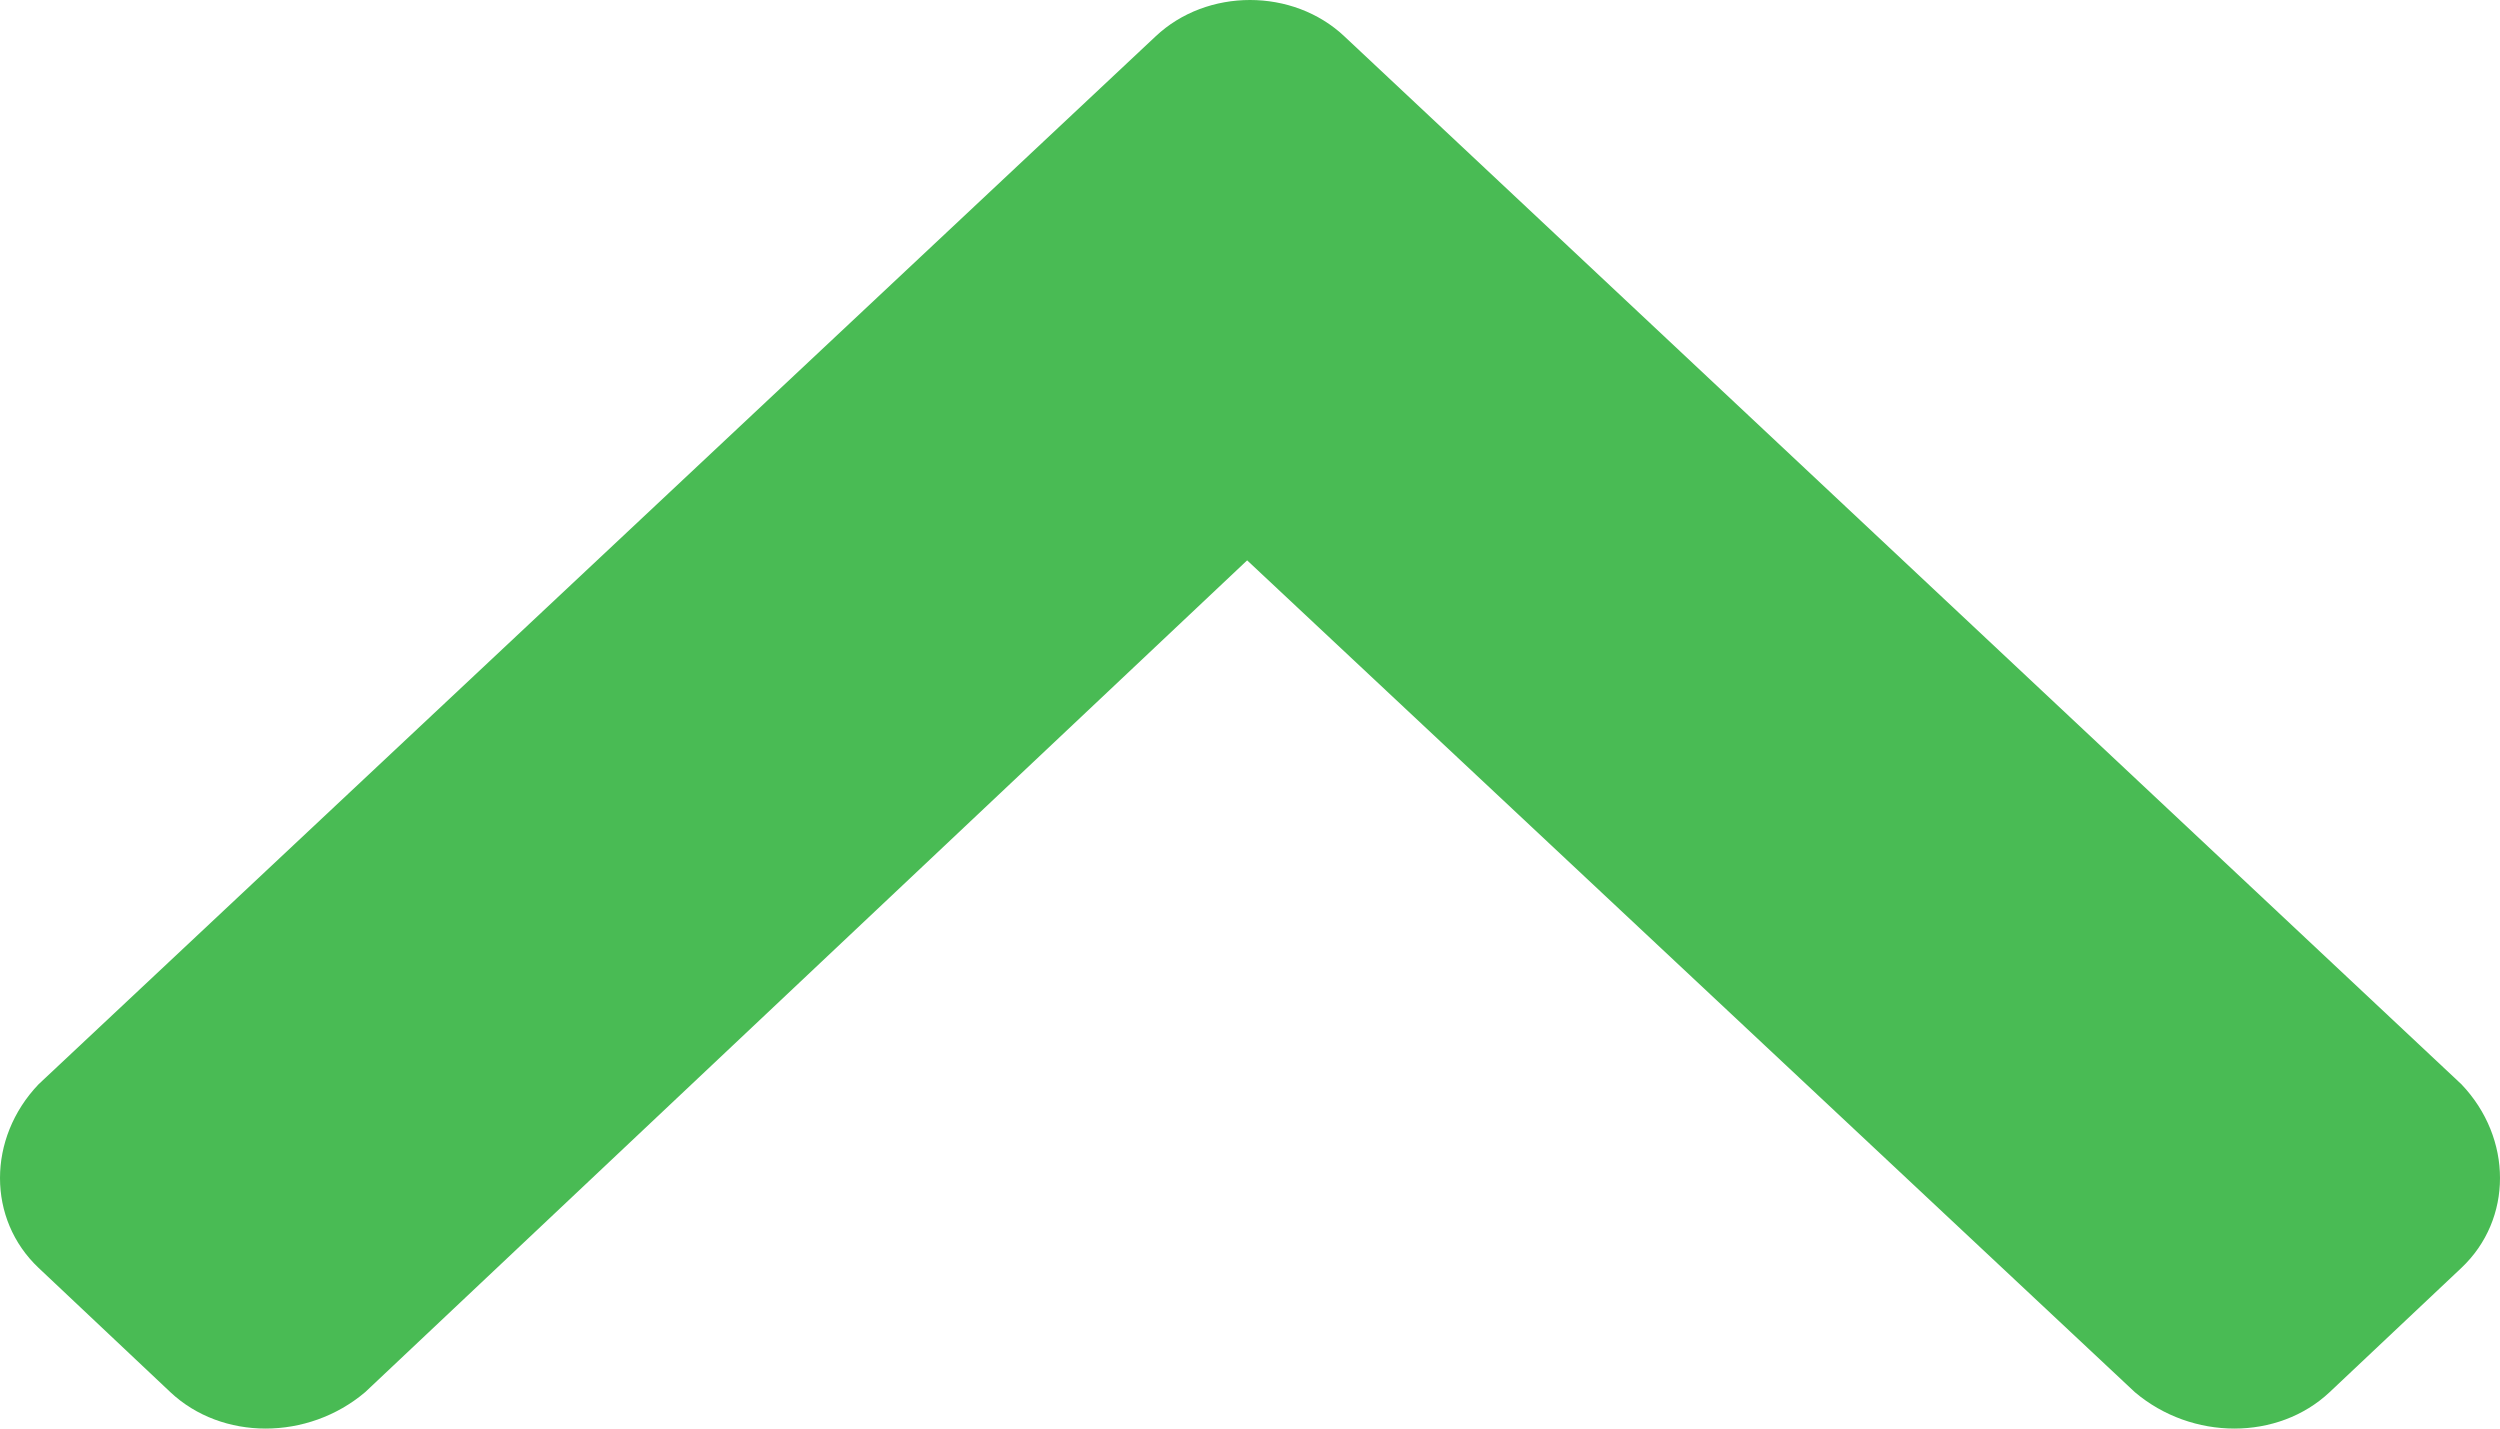 <svg width="14" height="8" viewBox="0 0 14 8" fill="none" xmlns="http://www.w3.org/2000/svg">
<path d="M7.529 0.204C7.241 -0.068 6.759 -0.068 6.471 0.204L0.216 6.072C-0.072 6.374 -0.072 6.828 0.216 7.1L0.954 7.796C1.243 8.068 1.724 8.068 2.045 7.796L6.984 3.138L11.955 7.796C12.276 8.068 12.757 8.068 13.046 7.796L13.784 7.1C14.072 6.828 14.072 6.374 13.784 6.072L7.529 0.204Z" fill="#49BB54"/>
</svg>

